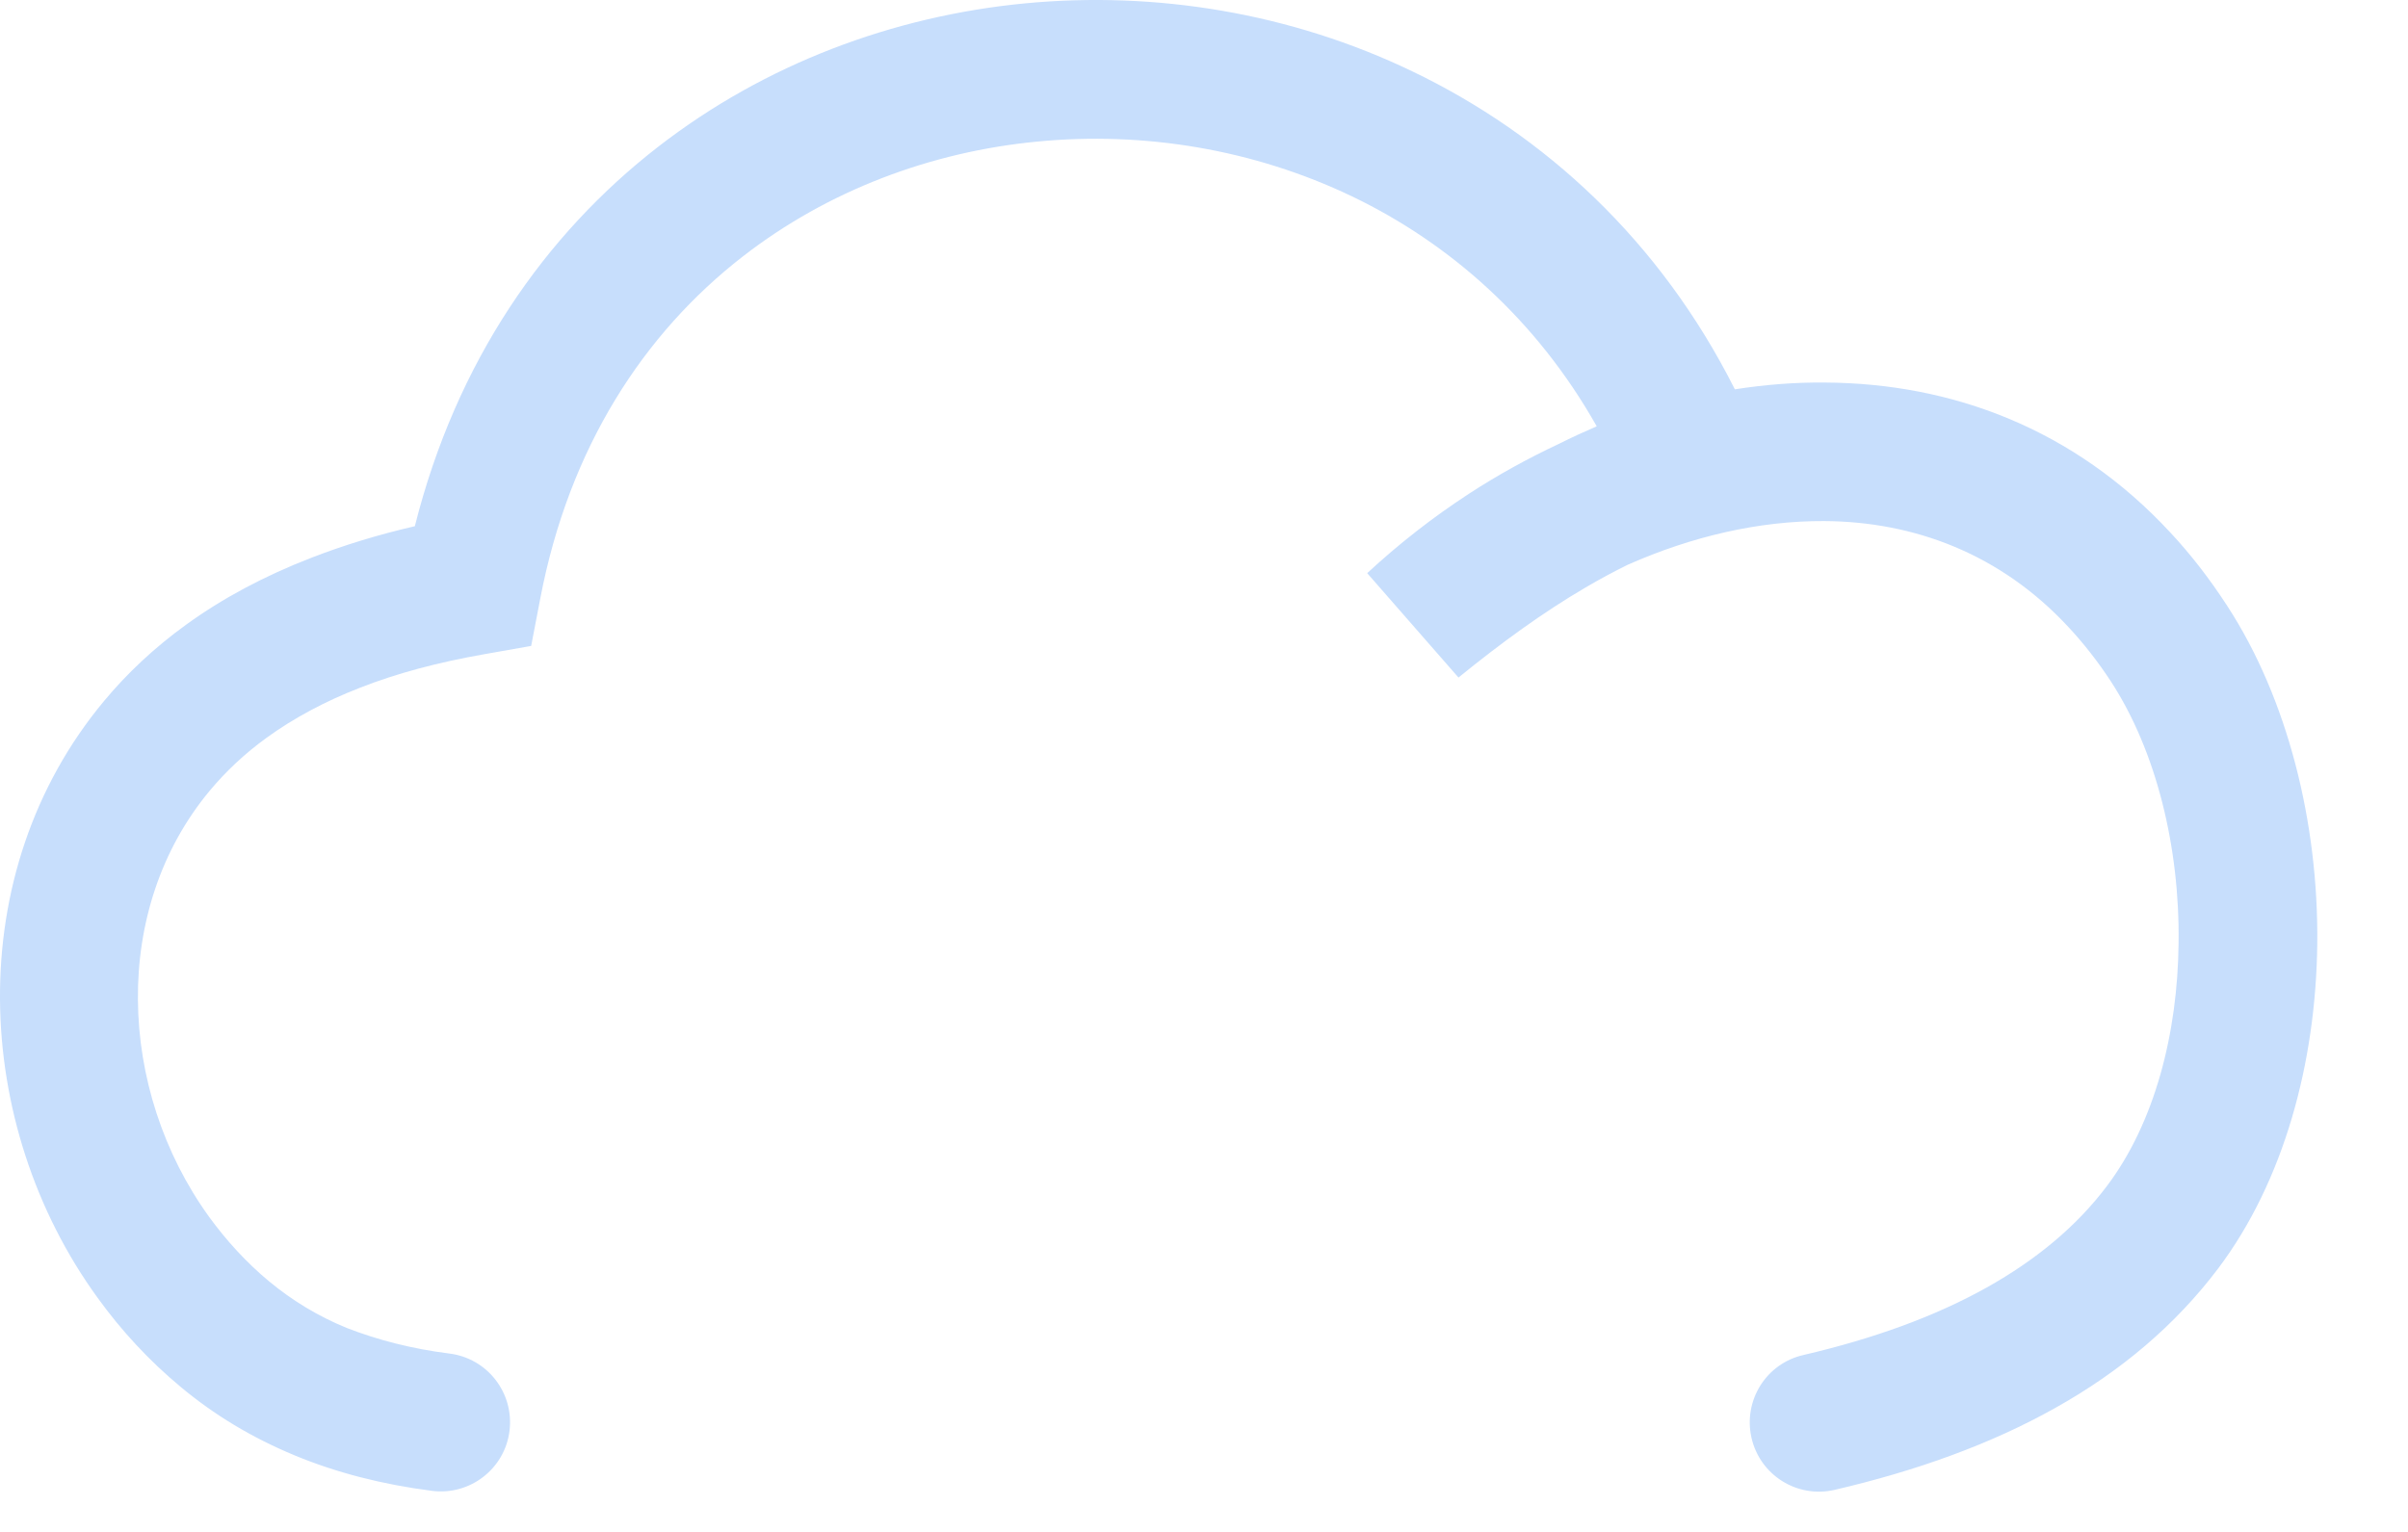 <svg width="22" height="14" viewBox="0 0 22 14" fill="none" xmlns="http://www.w3.org/2000/svg">
<path d="M4.107 12.37C4.454 12.414 4.698 12.73 4.655 13.077C4.612 13.423 4.295 13.668 3.949 13.625C3.489 13.566 3.072 13.458 2.693 13.301C2.302 13.139 1.956 12.93 1.651 12.675C1.361 12.434 1.108 12.16 0.893 11.862C0.317 11.07 0.007 10.101 0 9.137C-0.007 8.161 0.296 7.192 0.951 6.406C1.163 6.151 1.413 5.917 1.699 5.71C2.031 5.469 2.412 5.265 2.843 5.098C3.139 4.983 3.456 4.886 3.79 4.809C4.169 3.303 4.977 2.144 6.016 1.339C6.988 0.586 8.158 0.147 9.362 0.031C10.561 -0.084 11.795 0.119 12.903 0.652C14.112 1.232 15.166 2.199 15.85 3.558C16.126 3.515 16.402 3.493 16.676 3.496C17.834 3.503 18.95 3.918 19.828 4.866C20.013 5.064 20.187 5.288 20.349 5.538C20.9 6.385 21.183 7.517 21.171 8.625C21.159 9.712 20.866 10.794 20.266 11.592C19.875 12.11 19.374 12.534 18.772 12.87C18.194 13.194 17.518 13.44 16.76 13.616C16.419 13.694 16.08 13.482 16.002 13.14C15.925 12.799 16.136 12.46 16.478 12.383C17.117 12.234 17.678 12.031 18.152 11.766C18.605 11.512 18.976 11.204 19.253 10.834C19.684 10.26 19.896 9.448 19.904 8.616C19.915 7.743 19.701 6.866 19.286 6.228C19.167 6.046 19.036 5.879 18.898 5.731C18.276 5.06 17.487 4.767 16.667 4.762C16.071 4.759 15.458 4.902 14.874 5.16C14.744 5.224 14.615 5.293 14.486 5.369C14.098 5.596 13.716 5.874 13.325 6.192L12.491 5.238C12.779 4.971 13.09 4.728 13.421 4.512C13.685 4.34 13.96 4.189 14.243 4.056C14.357 3.999 14.472 3.946 14.588 3.896C14.038 2.922 13.247 2.224 12.351 1.794C11.455 1.365 10.453 1.199 9.476 1.294C8.506 1.387 7.563 1.74 6.785 2.345C5.884 3.045 5.2 4.087 4.936 5.47L4.853 5.903L4.423 5.979C4.001 6.053 3.623 6.154 3.292 6.284C2.972 6.408 2.686 6.561 2.436 6.742C2.236 6.887 2.064 7.049 1.918 7.224C1.465 7.767 1.254 8.447 1.26 9.137C1.265 9.836 1.492 10.543 1.912 11.123C2.069 11.338 2.25 11.537 2.457 11.709C2.667 11.883 2.903 12.028 3.168 12.136C3.451 12.246 3.763 12.327 4.107 12.37Z" fill="#C7DEFC"/>
</svg>
